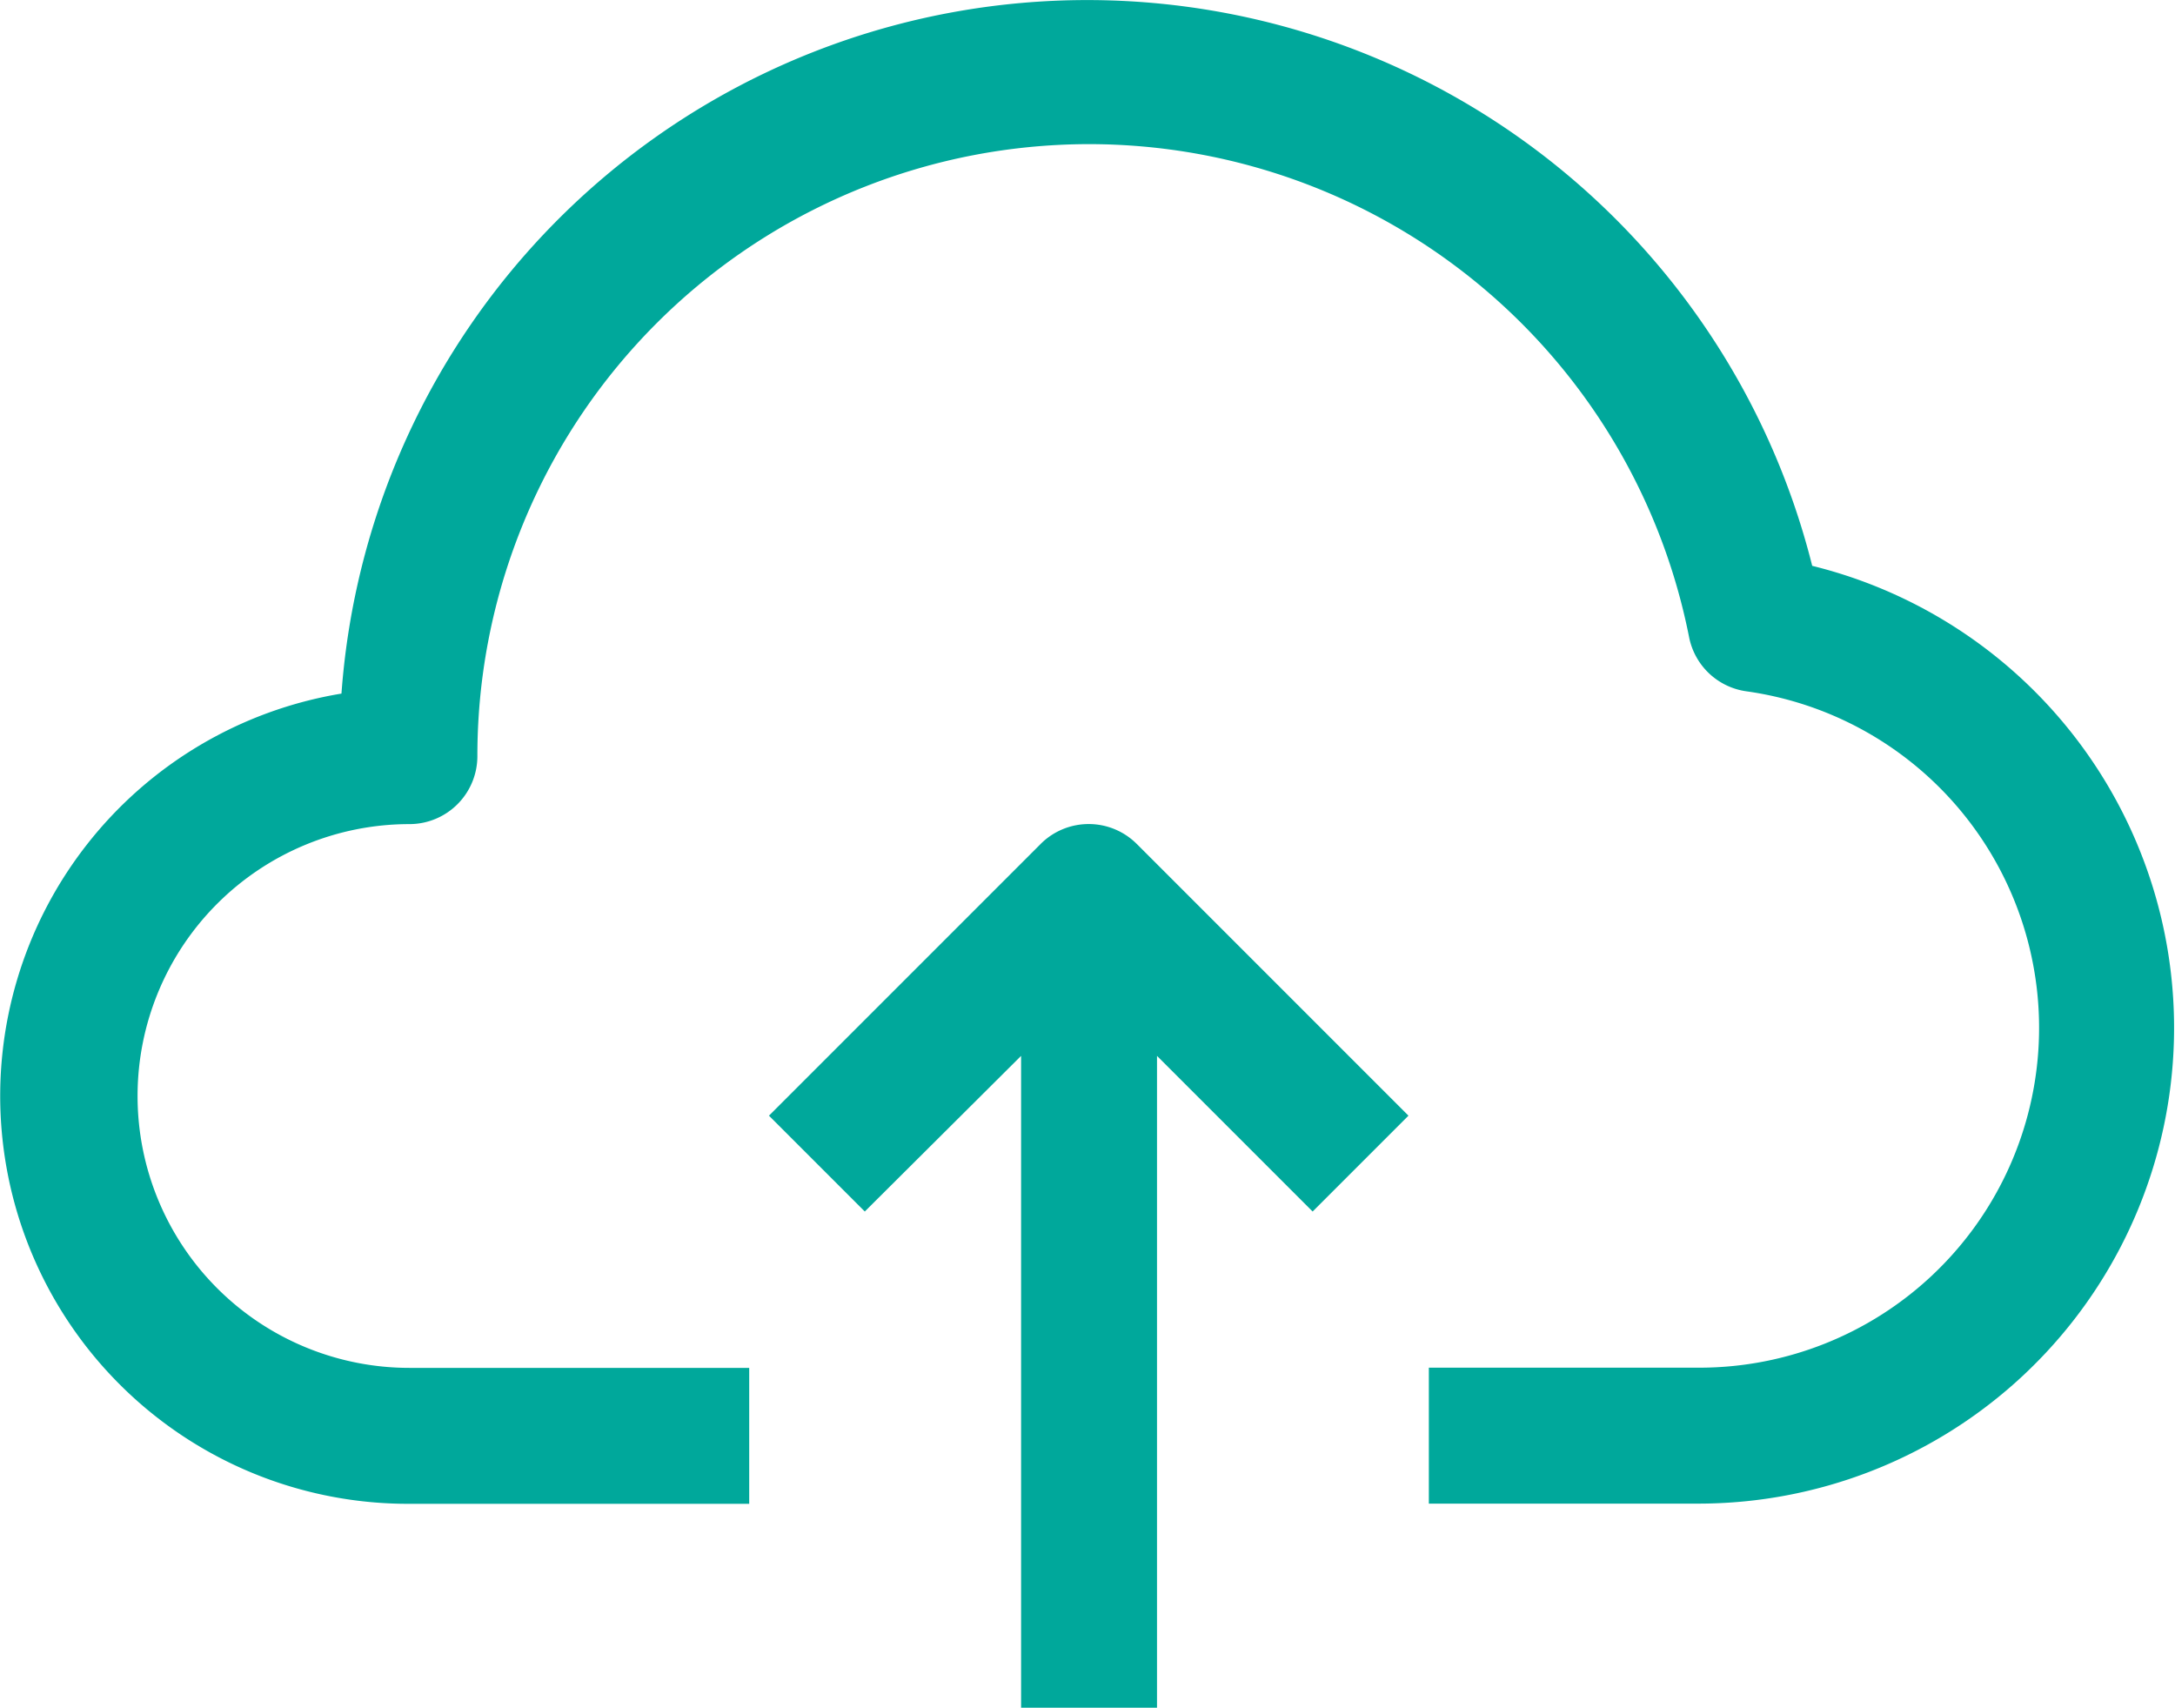 <svg xmlns="http://www.w3.org/2000/svg" width="44.167" height="34.674" viewBox="0 0 44.167 34.674">
  <g id="cloud-computing" transform="translate(0 -55.032)">
    <g id="Group_2719" data-name="Group 2719" transform="translate(0 55.032)">
      <g id="Group_2718" data-name="Group 2718" transform="translate(0 0)">
        <path id="Path_393" data-name="Path 393" d="M36.8,66.521A15.181,15.181,0,0,0,6.934,69.115a8.281,8.281,0,0,0,1.38,16.451h6.9v-2.76h-6.9a5.52,5.52,0,1,1,0-11.041,1.38,1.38,0,0,0,1.38-1.38A12.421,12.421,0,0,1,34.3,67.97a1.38,1.38,0,0,0,1.173,1.1,6.9,6.9,0,0,1-.938,13.732h-5.52v2.76h5.52A9.661,9.661,0,0,0,36.8,66.521Z" transform="translate(0 -55.032)" fill="#00a89b"/>
        <path id="Path_394" data-name="Path 394" d="M186.555,249.412l-5.52,5.52,1.946,1.946,3.174-3.16v13.235h2.76V253.718l3.16,3.16,1.946-1.946-5.52-5.52A1.38,1.38,0,0,0,186.555,249.412Z" transform="translate(-165.42 -232.279)" fill="#00a89b"/>
      </g>
    </g>
  </g>
</svg>
